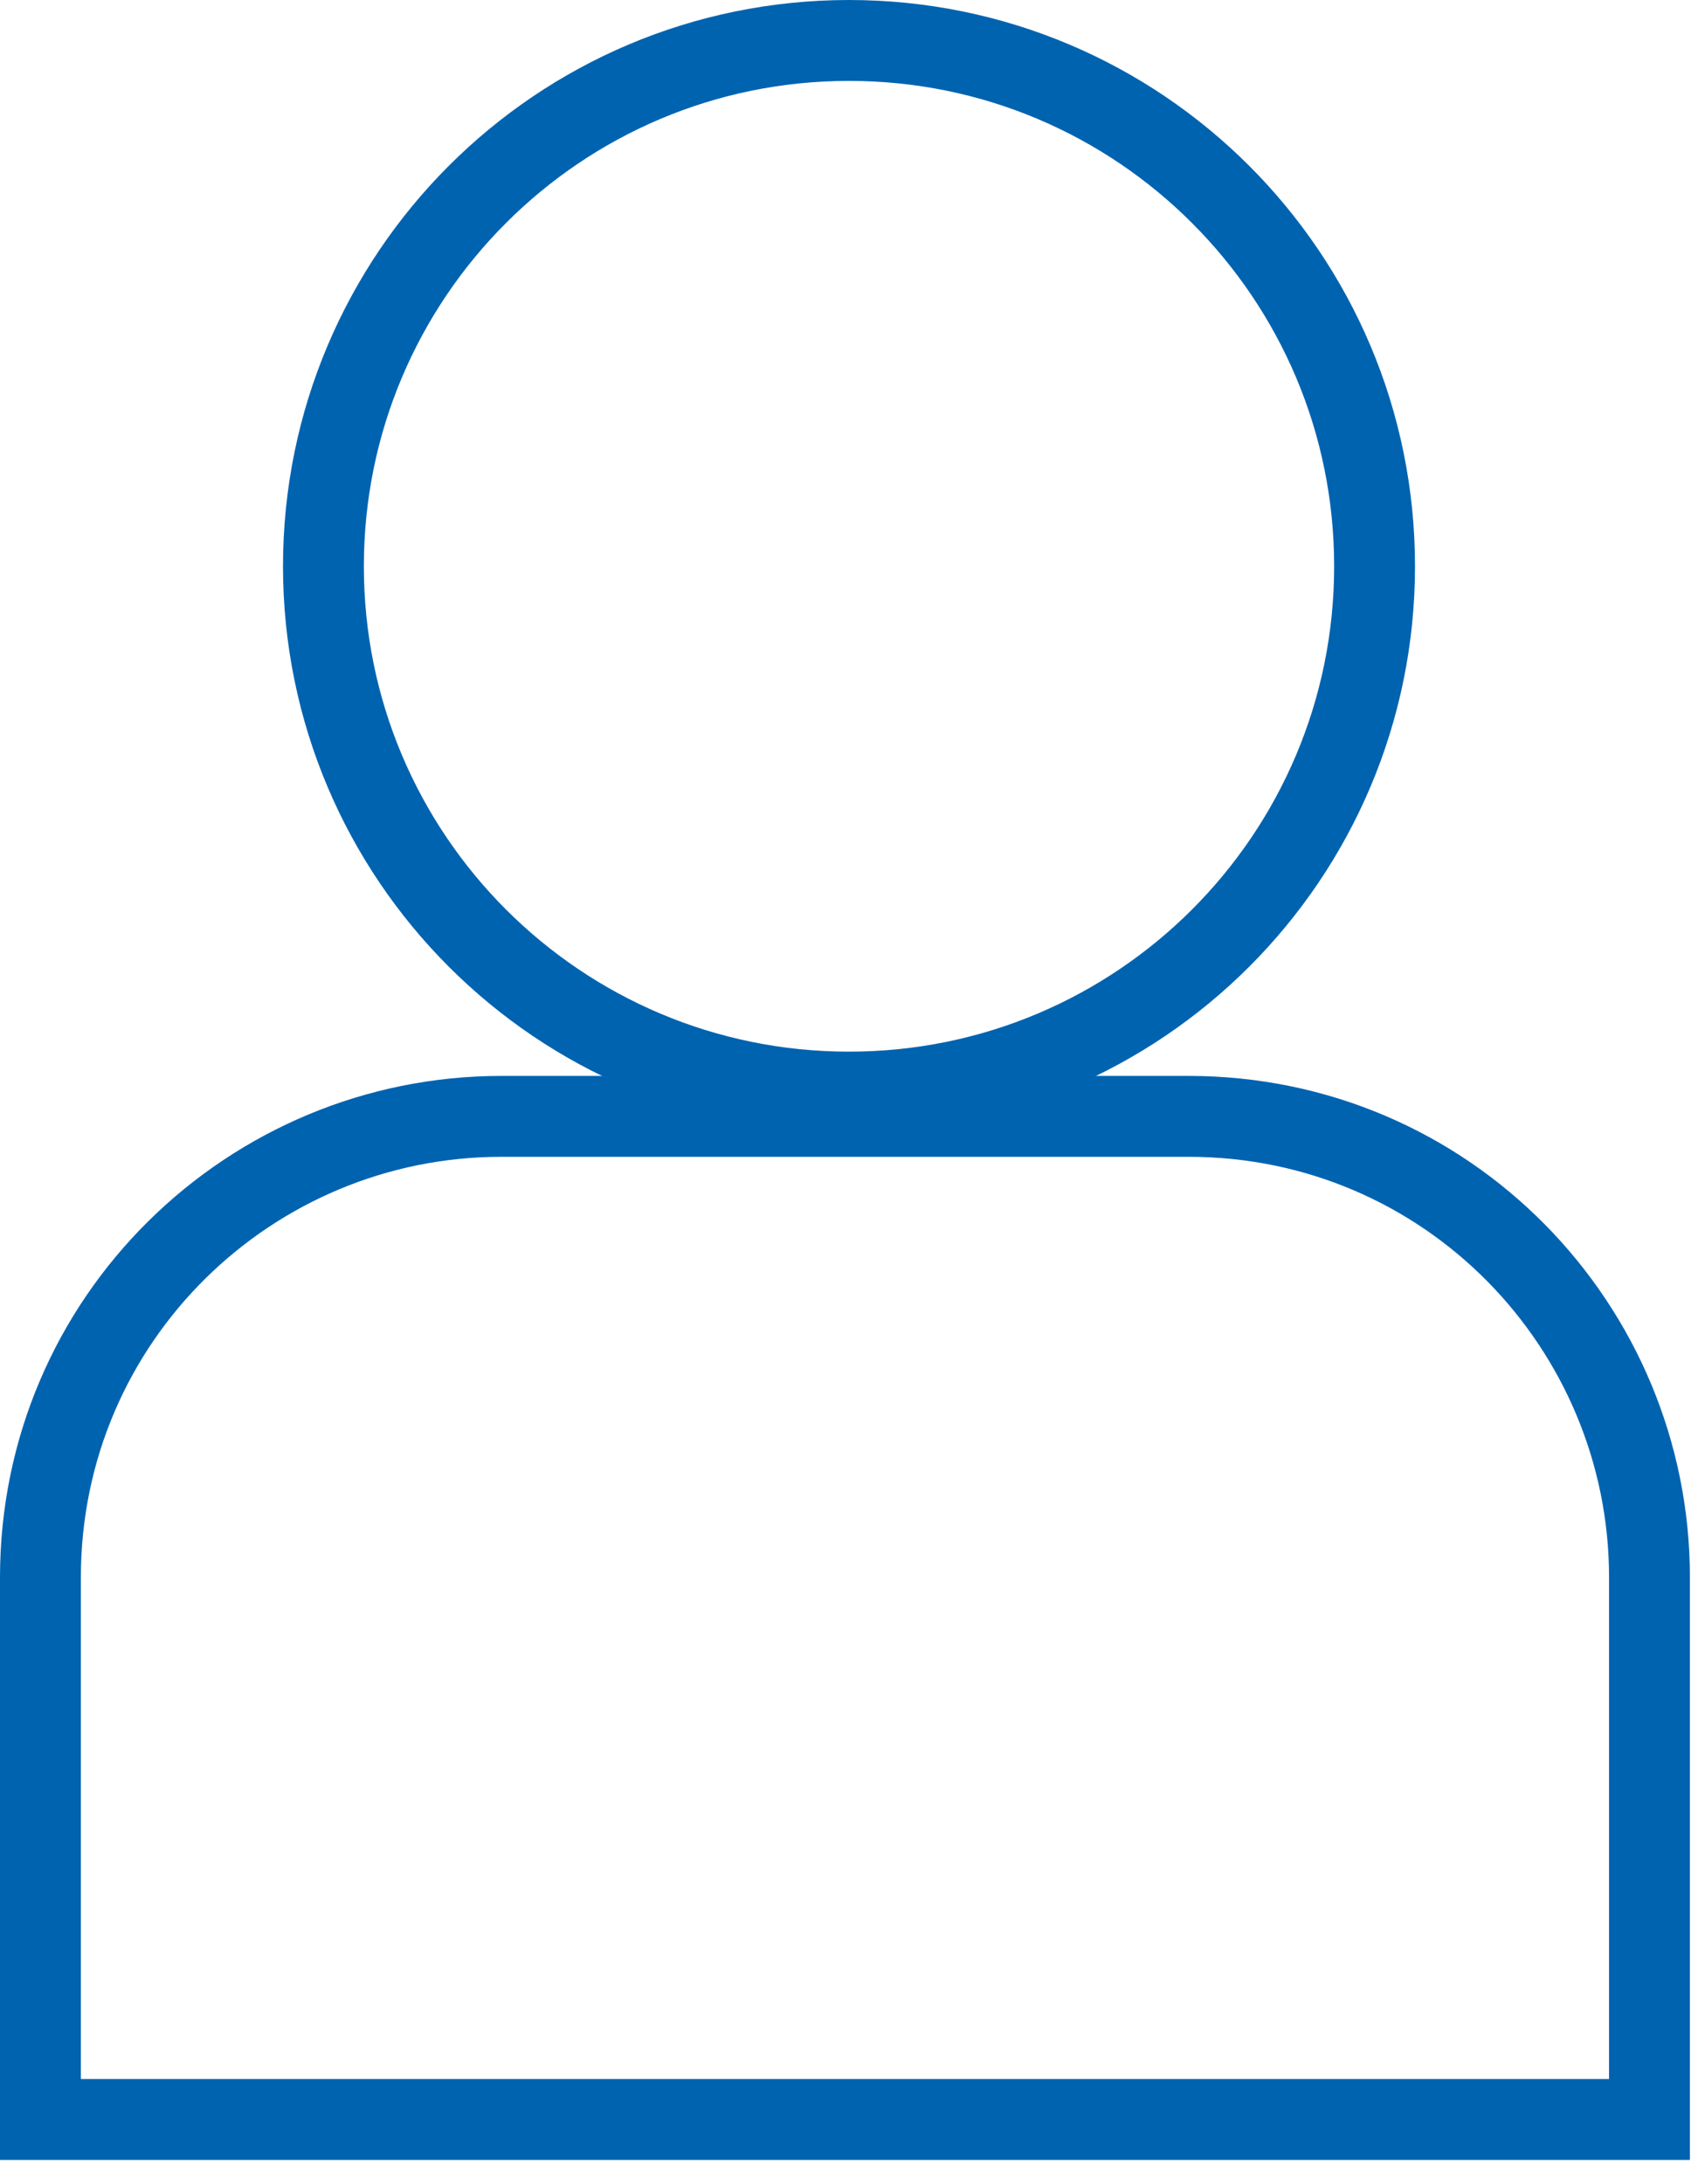 <svg width="21" height="27" viewBox="0 0 21 27" fill="none" xmlns="http://www.w3.org/2000/svg">
<g clip-path="url(#clip0)">
<path d="M10.5 13.5C14.09 13.5 17 10.59 17 7C17 3.41 14.09 0.5 10.5 0.5C6.91 0.5 4 3.41 4 7C4 10.59 6.91 13.5 10.5 13.5Z" stroke="#0063B0" stroke-miterlimit="10"/>
<path d="M20.4 26.2V19.5C20.4 16.4 17.9 13.8 14.7 13.8H6.2C3.1 13.8 0.5 16.3 0.5 19.5V26.2H20.4Z" stroke="#0063B0" stroke-miterlimit="10"/>
</g>
<defs>
<clipPath id="clip0">
<rect width="20.9" height="26.7" fill="white"/>
</clipPath>
</defs>
</svg>

